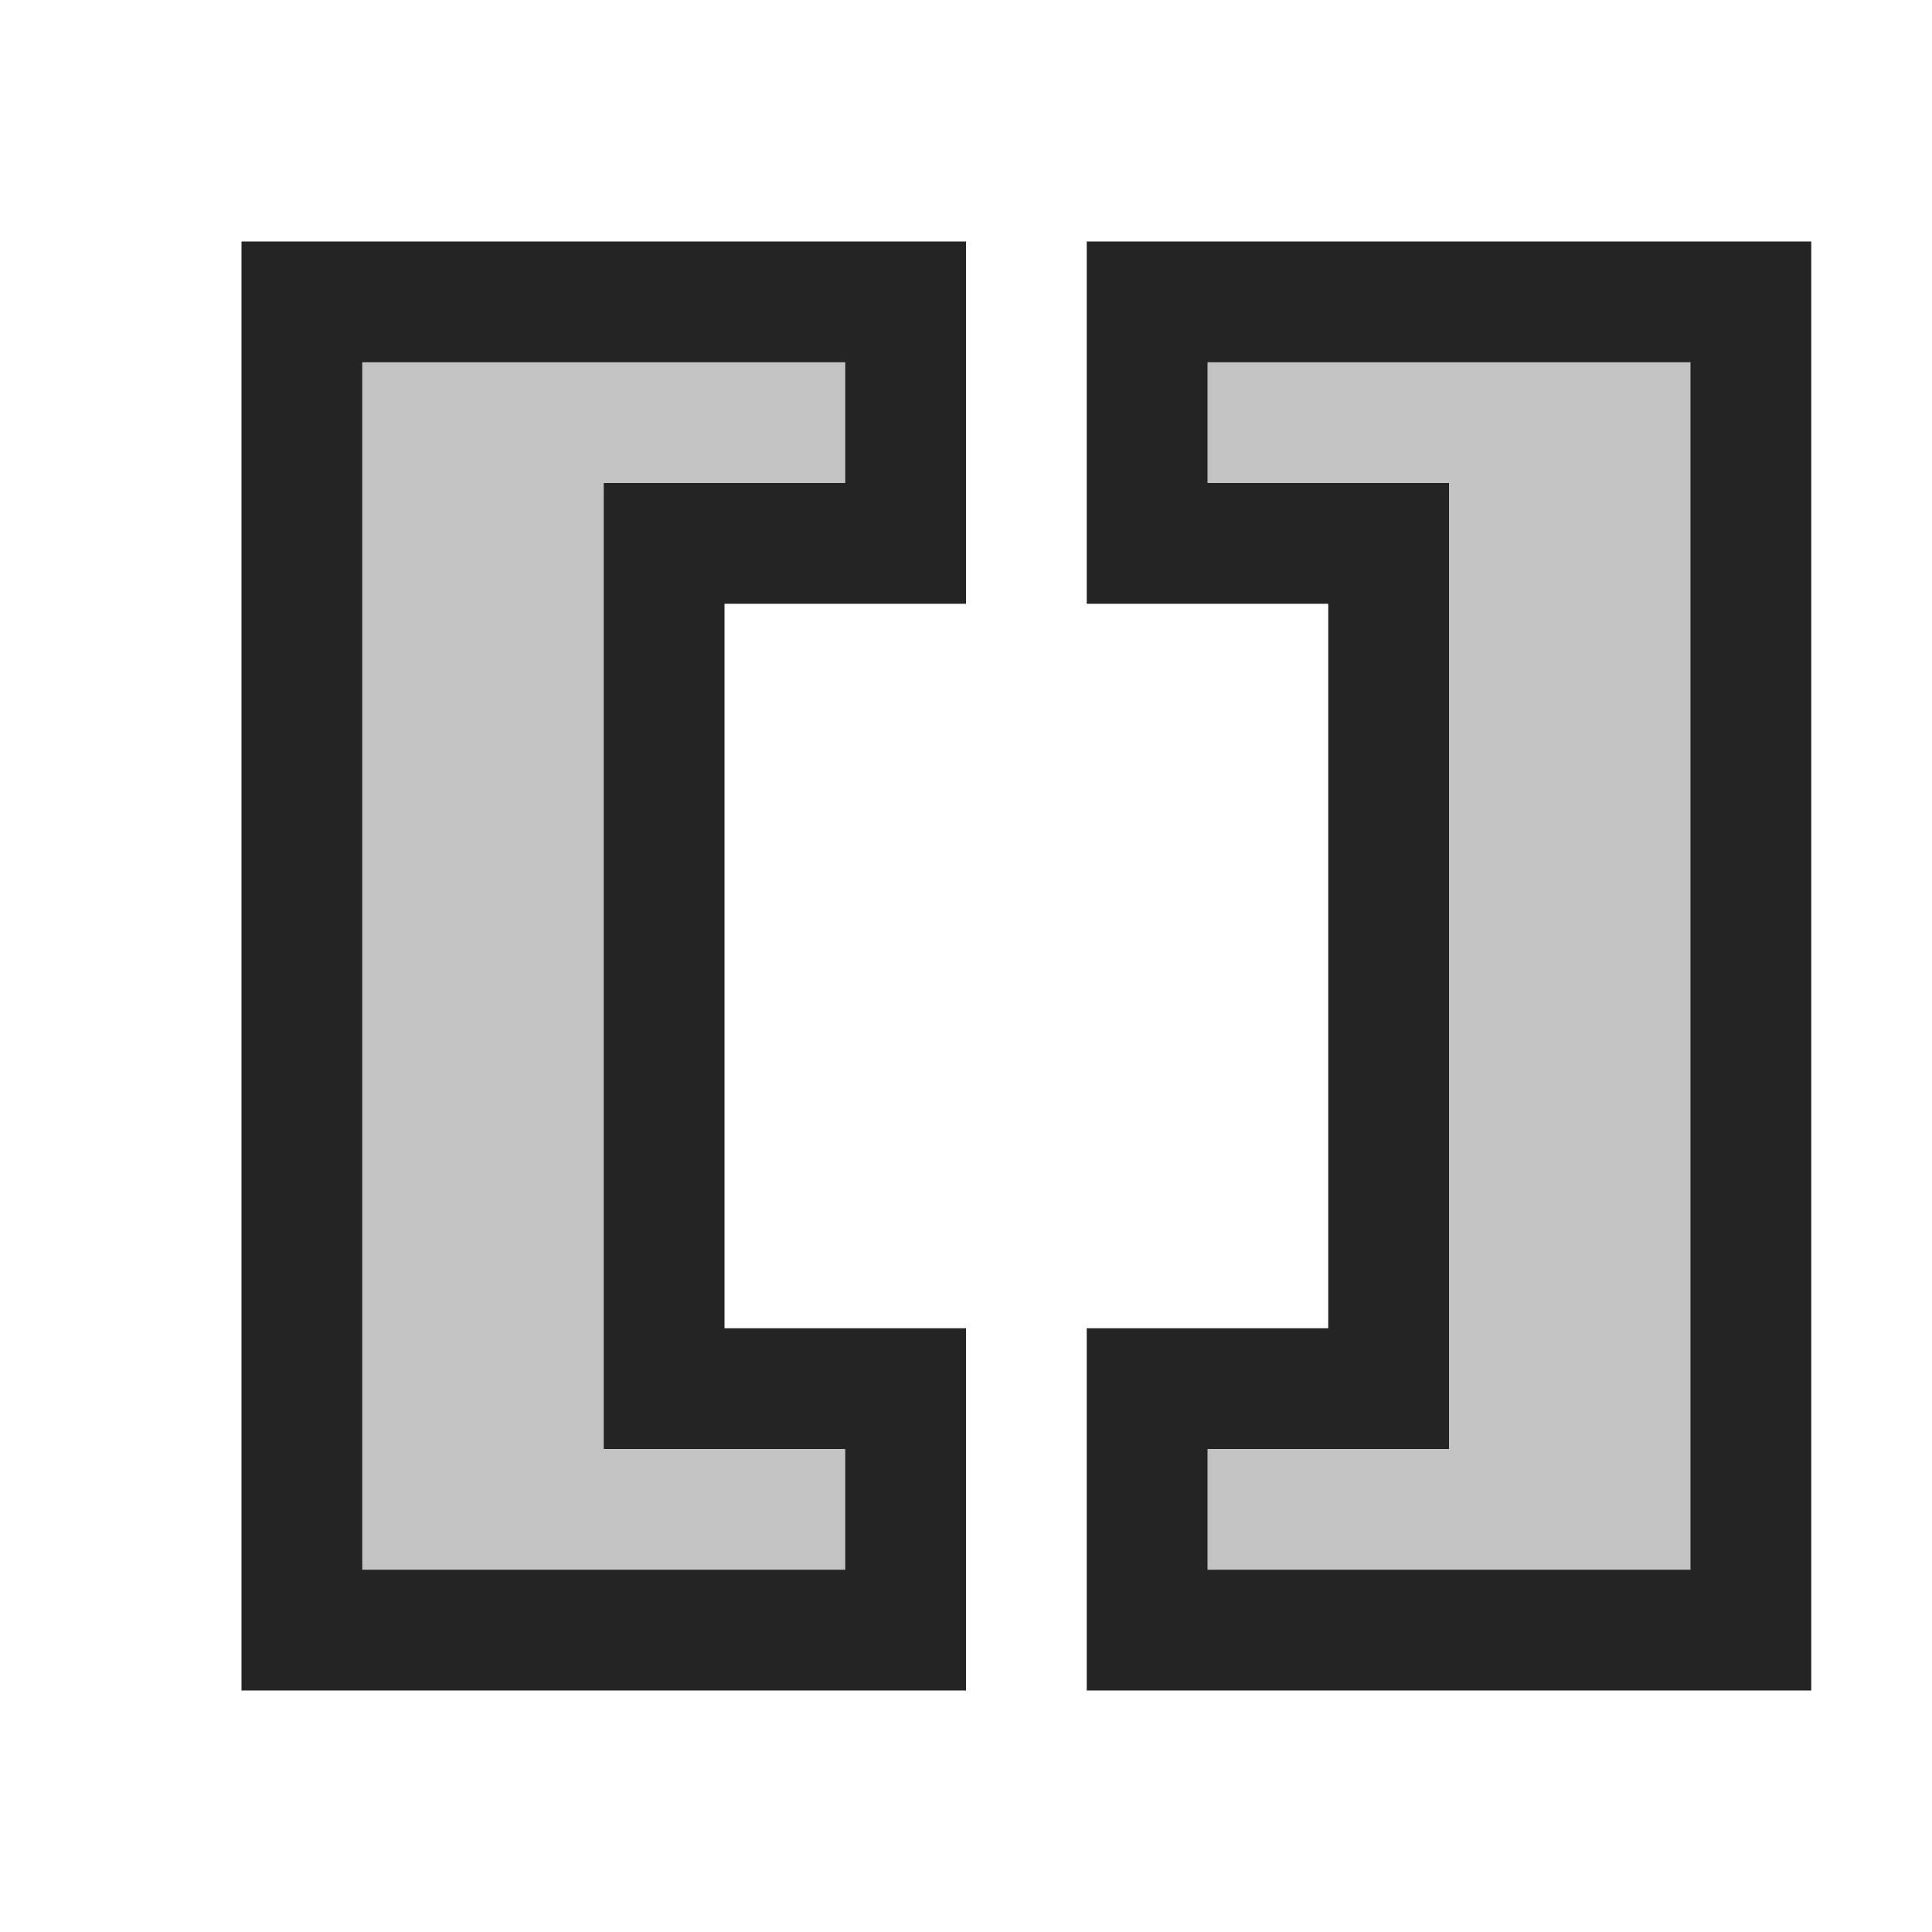 <svg ti:v="1" width="16" height="16" viewBox="0 0 16 16" xmlns="http://www.w3.org/2000/svg" xmlns:ti="urn:schemas-jetbrains-com:tisvg"><rect id="frame" width="16" height="16" fill="none"/><g fill-rule="evenodd"><path d="M2 14V2h6v3H6v6h2v3m1 0v-3h2V5H9V2h6v12H9z" fill="#242424"/><path d="M7 12H5V4h2V3H3v10h4m7-10v10h-4v-1h2V4h-2V3h4z" fill="#C3C3C3"/></g></svg>